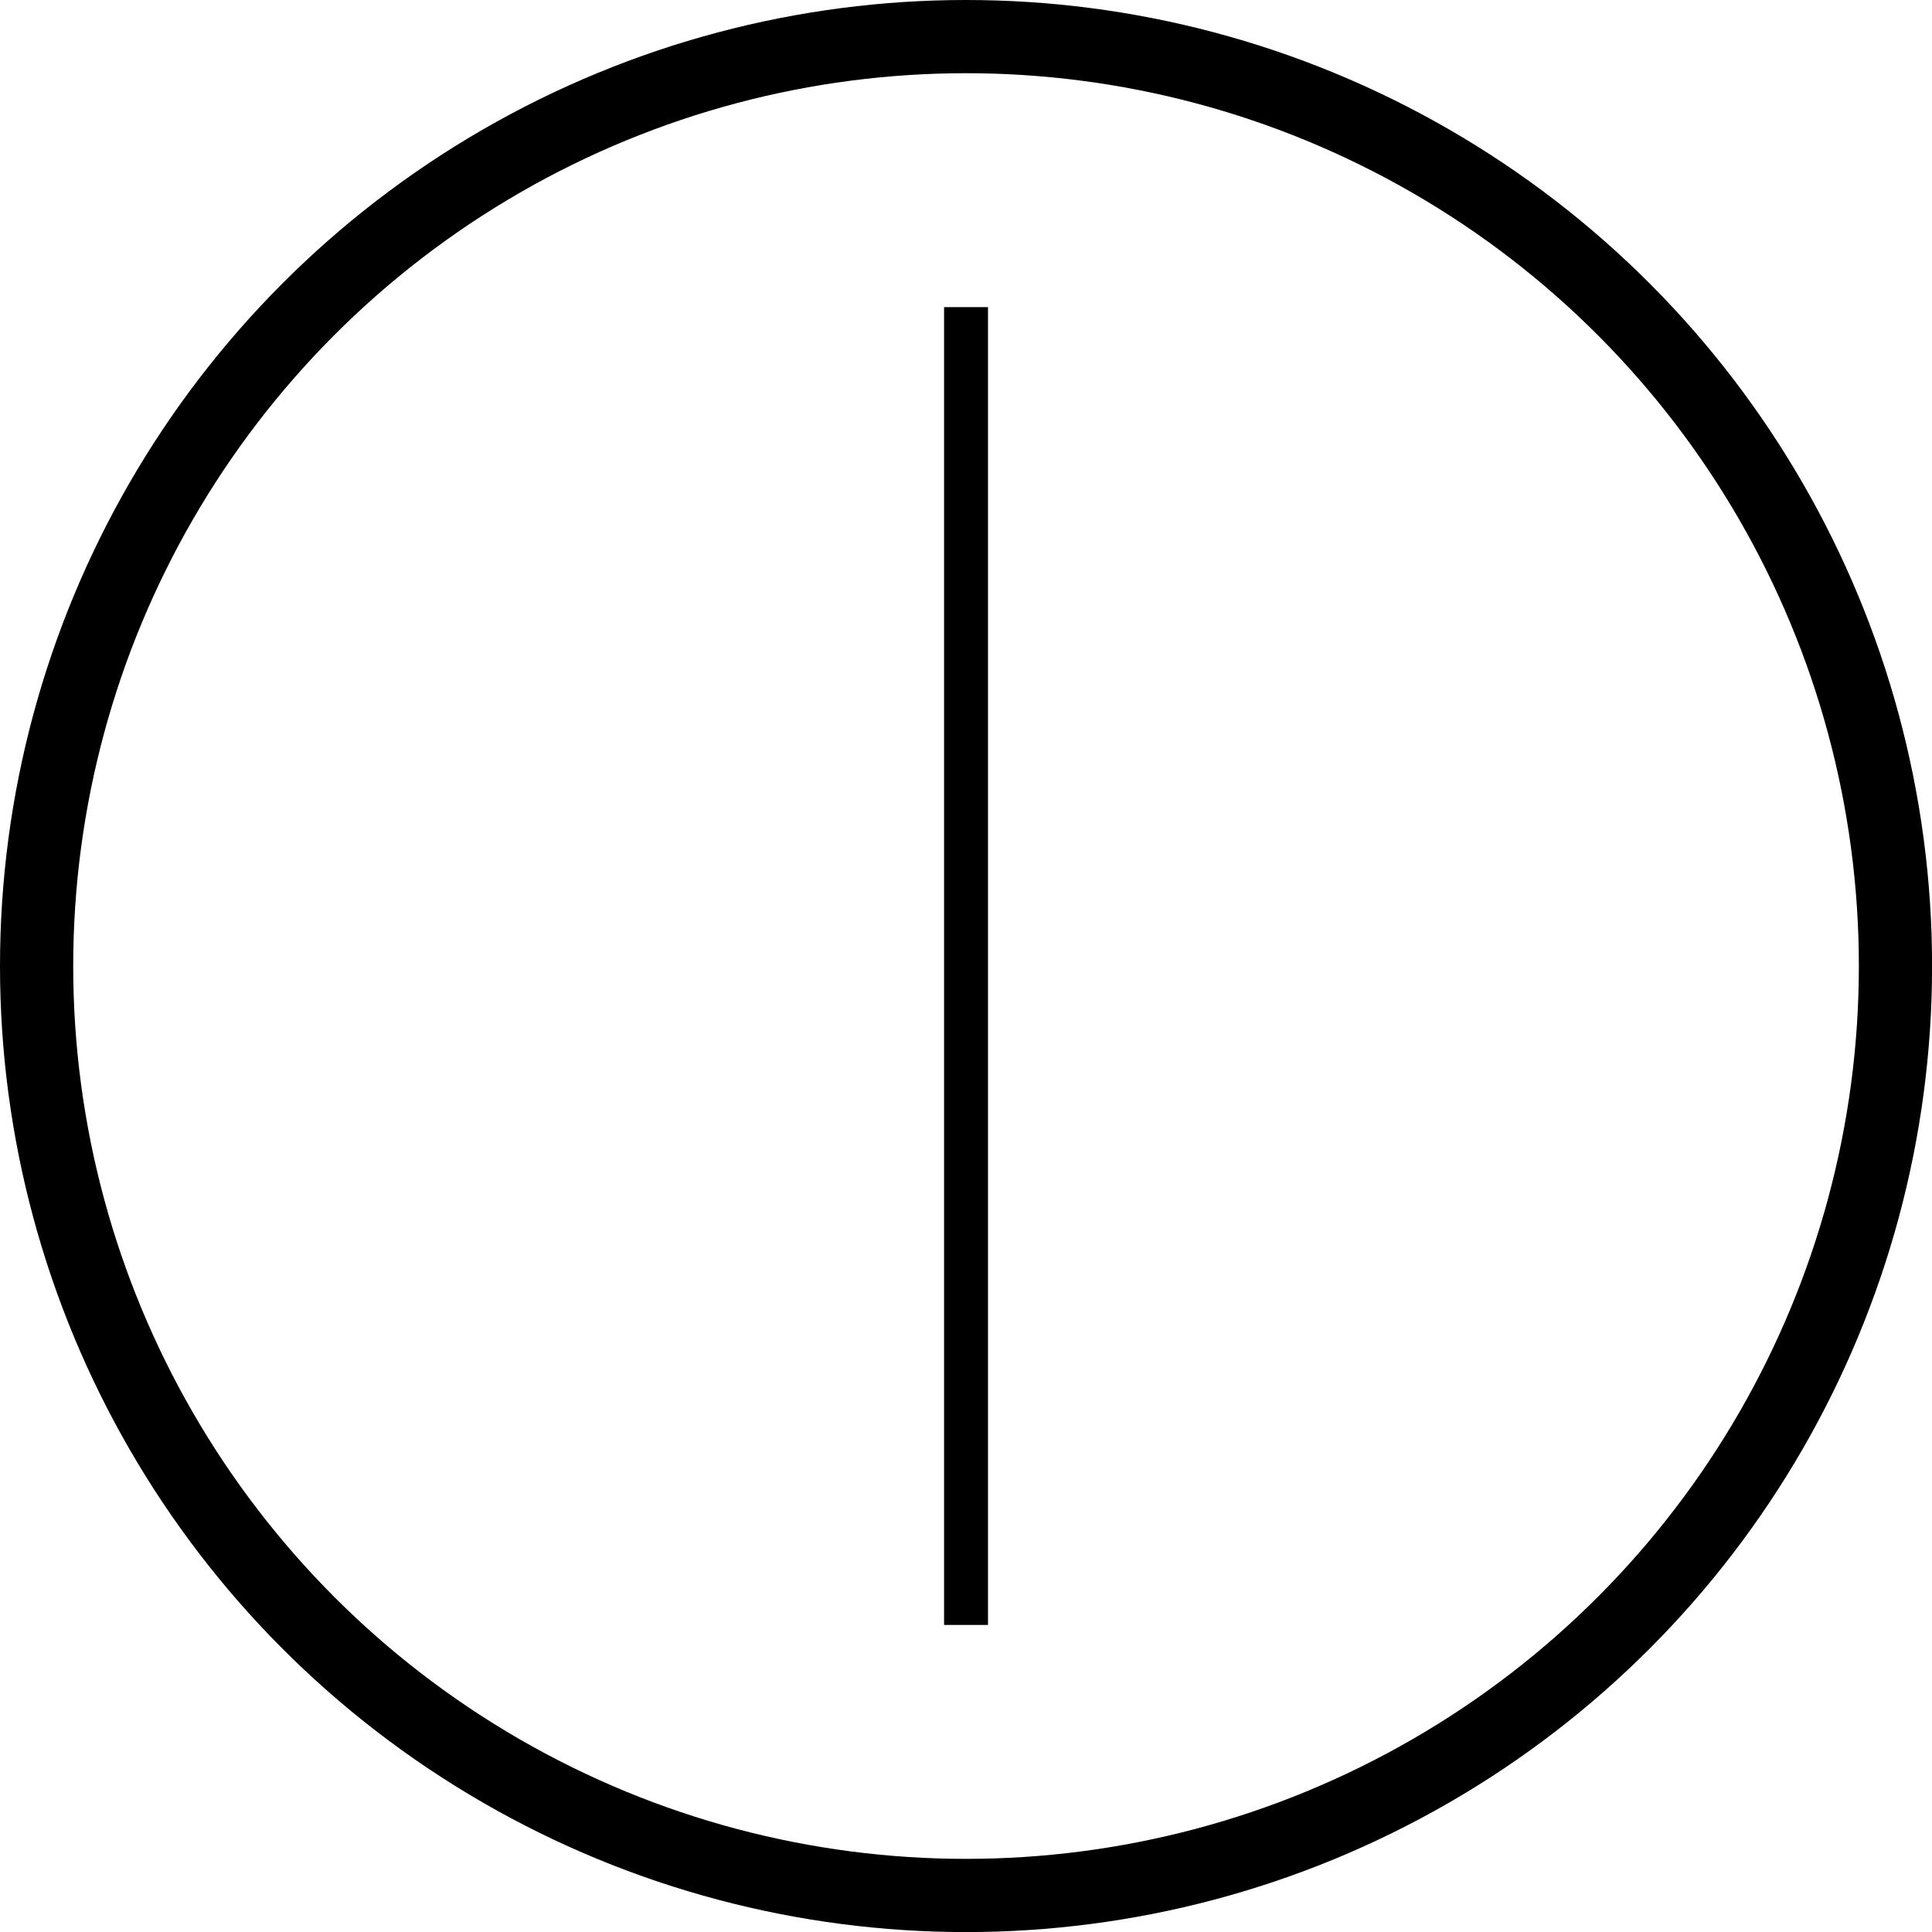 <?xml version="1.0" encoding="UTF-8"?>
<svg id="Layer_2" data-name="Layer 2" xmlns="http://www.w3.org/2000/svg" viewBox="0 0 263.89 263.89">
  <defs>
    <style>
      .cls-1 {
        stroke-width: 6px;
      }

      .cls-1, .cls-2 {
        fill: none;
        stroke: #000;
        stroke-miterlimit: 10;
      }

      .cls-2 {
        stroke-width: 10px;
      }
    </style>
  </defs>
  <g id="Layer_2-2" data-name="Layer 2">
    <circle class="cls-2" cx="131.95" cy="131.95" r="126.95"/>
    <line class="cls-1" x1="131.95" y1="41.95" x2="131.95" y2="221.95"/>
  </g>
</svg>